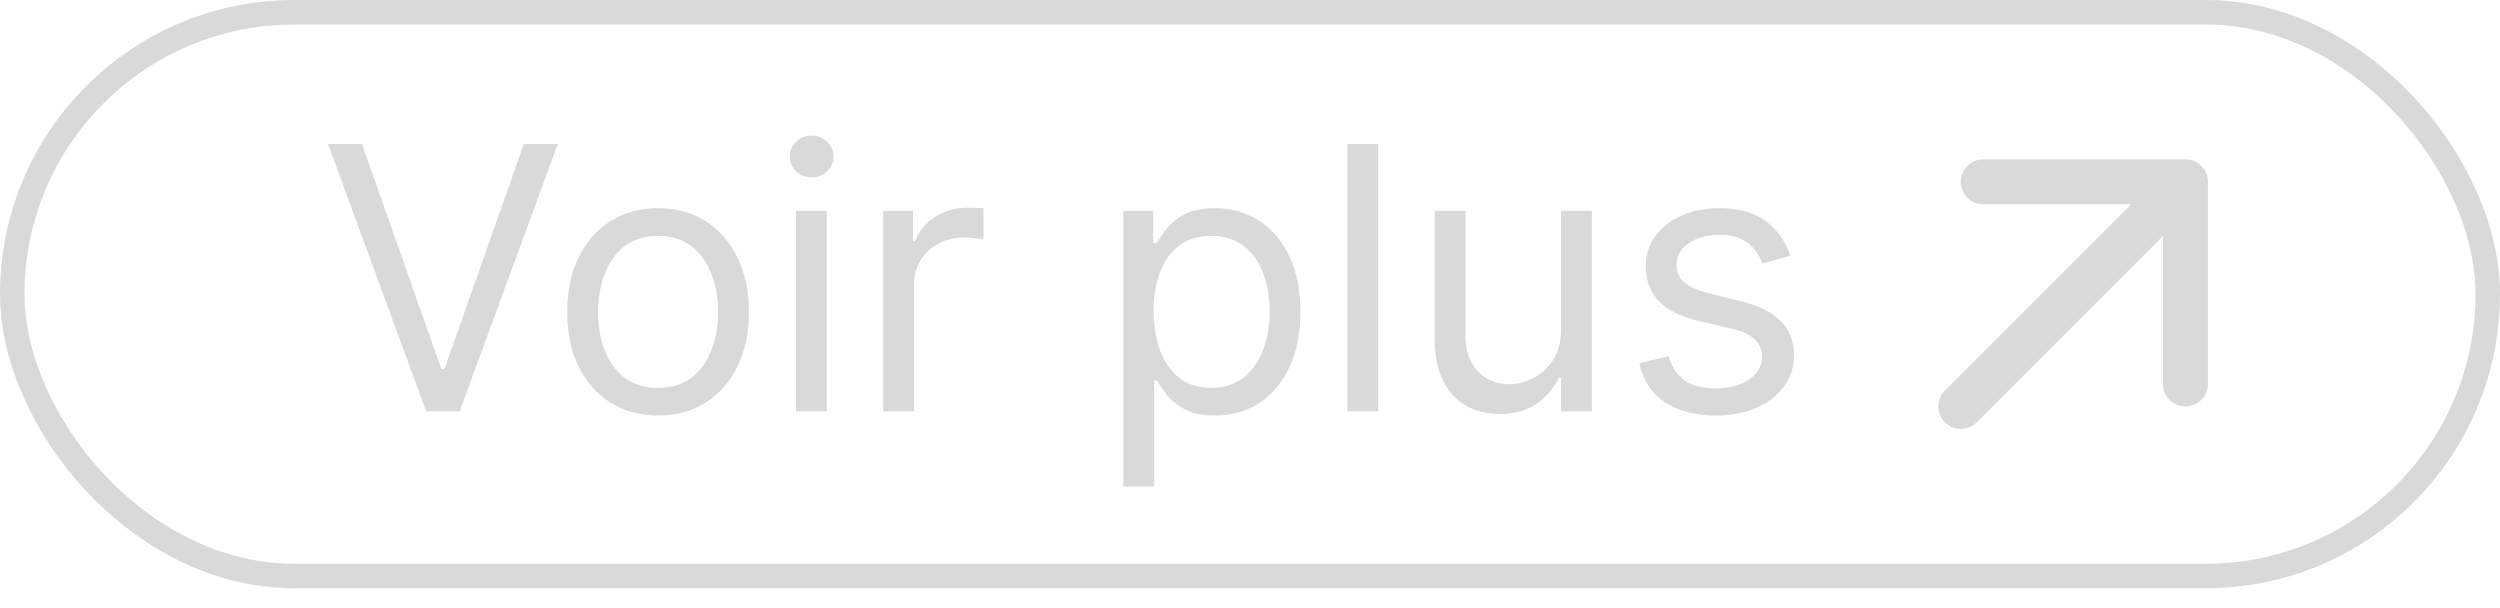 <svg width="74" height="18" viewBox="0 0 74 18" fill="none" xmlns="http://www.w3.org/2000/svg">
<path d="M58.039 12.031L64.689 5.381M64.689 5.381H58.704M64.689 5.381V11.366" stroke="#D9D9D9" stroke-width="1.33" stroke-linecap="round" stroke-linejoin="round"/>
<path d="M10.714 4.262L13.064 10.924H13.156L15.506 4.262H16.511L13.605 12.177H12.616L9.709 4.262H10.714ZM19.479 12.3C18.943 12.3 18.473 12.173 18.068 11.918C17.666 11.662 17.352 11.306 17.125 10.847C16.901 10.389 16.789 9.853 16.789 9.239C16.789 8.621 16.901 8.081 17.125 7.62C17.352 7.159 17.666 6.801 18.068 6.546C18.473 6.291 18.943 6.163 19.479 6.163C20.015 6.163 20.483 6.291 20.885 6.546C21.29 6.801 21.604 7.159 21.828 7.62C22.055 8.081 22.169 8.621 22.169 9.239C22.169 9.853 22.055 10.389 21.828 10.847C21.604 11.306 21.29 11.662 20.885 11.918C20.483 12.173 20.015 12.3 19.479 12.3ZM19.479 11.481C19.886 11.481 20.221 11.377 20.483 11.168C20.746 10.959 20.941 10.685 21.067 10.345C21.193 10.005 21.256 9.636 21.256 9.239C21.256 8.843 21.193 8.473 21.067 8.13C20.941 7.788 20.746 7.511 20.483 7.299C20.221 7.088 19.886 6.983 19.479 6.983C19.072 6.983 18.737 7.088 18.474 7.299C18.211 7.511 18.017 7.788 17.89 8.13C17.764 8.473 17.701 8.843 17.701 9.239C17.701 9.636 17.764 10.005 17.89 10.345C18.017 10.685 18.211 10.959 18.474 11.168C18.737 11.377 19.072 11.481 19.479 11.481ZM23.561 12.177V6.241H24.473V12.177H23.561ZM24.024 5.251C23.847 5.251 23.693 5.191 23.564 5.07C23.438 4.949 23.375 4.803 23.375 4.633C23.375 4.463 23.438 4.317 23.564 4.196C23.693 4.075 23.847 4.015 24.024 4.015C24.202 4.015 24.354 4.075 24.48 4.196C24.609 4.317 24.674 4.463 24.674 4.633C24.674 4.803 24.609 4.949 24.48 5.07C24.354 5.191 24.202 5.251 24.024 5.251ZM26.143 12.177V6.241H27.024V7.137H27.086C27.194 6.843 27.39 6.605 27.673 6.422C27.957 6.239 28.276 6.148 28.632 6.148C28.699 6.148 28.782 6.149 28.883 6.152C28.983 6.154 29.059 6.158 29.111 6.163V7.091C29.08 7.083 29.009 7.071 28.898 7.056C28.79 7.038 28.676 7.029 28.555 7.029C28.266 7.029 28.008 7.09 27.782 7.211C27.558 7.329 27.38 7.494 27.248 7.705C27.119 7.914 27.055 8.152 27.055 8.42V12.177H26.143ZM33.253 14.402V6.241H34.134V7.184H34.242C34.309 7.08 34.402 6.949 34.52 6.789C34.641 6.627 34.814 6.483 35.038 6.357C35.265 6.228 35.571 6.163 35.958 6.163C36.458 6.163 36.898 6.288 37.279 6.538C37.661 6.788 37.958 7.142 38.172 7.601C38.386 8.059 38.493 8.601 38.493 9.224C38.493 9.853 38.386 10.398 38.172 10.859C37.958 11.317 37.662 11.673 37.283 11.925C36.905 12.175 36.468 12.3 35.973 12.3C35.592 12.3 35.287 12.237 35.057 12.111C34.828 11.982 34.652 11.836 34.528 11.674C34.404 11.509 34.309 11.373 34.242 11.264H34.165V14.402H33.253ZM34.149 9.209C34.149 9.657 34.215 10.052 34.346 10.395C34.478 10.735 34.67 11.002 34.922 11.195C35.175 11.386 35.484 11.481 35.85 11.481C36.231 11.481 36.549 11.38 36.804 11.179C37.062 10.976 37.255 10.703 37.384 10.36C37.515 10.015 37.581 9.631 37.581 9.209C37.581 8.791 37.517 8.415 37.388 8.08C37.261 7.743 37.069 7.476 36.812 7.28C36.557 7.082 36.236 6.983 35.85 6.983C35.479 6.983 35.167 7.077 34.914 7.265C34.662 7.45 34.471 7.71 34.343 8.045C34.214 8.378 34.149 8.765 34.149 9.209ZM40.796 4.262V12.177H39.884V4.262H40.796ZM46.207 9.75V6.241H47.119V12.177H46.207V11.172H46.146C46.006 11.473 45.79 11.729 45.496 11.941C45.203 12.149 44.832 12.254 44.383 12.254C44.012 12.254 43.683 12.173 43.394 12.01C43.105 11.845 42.879 11.598 42.714 11.268C42.549 10.936 42.467 10.517 42.467 10.012V6.241H43.379V9.951C43.379 10.383 43.5 10.729 43.742 10.986C43.987 11.244 44.298 11.373 44.677 11.373C44.904 11.373 45.134 11.315 45.369 11.199C45.606 11.083 45.804 10.905 45.964 10.665C46.126 10.426 46.207 10.121 46.207 9.75ZM52.994 7.57L52.175 7.802C52.124 7.665 52.048 7.533 51.947 7.404C51.849 7.272 51.715 7.164 51.545 7.079C51.375 6.994 51.157 6.952 50.892 6.952C50.529 6.952 50.226 7.035 49.984 7.203C49.744 7.368 49.625 7.578 49.625 7.833C49.625 8.059 49.707 8.239 49.872 8.37C50.037 8.501 50.294 8.611 50.645 8.698L51.526 8.915C52.057 9.044 52.452 9.241 52.712 9.506C52.972 9.769 53.103 10.108 53.103 10.523C53.103 10.863 53.005 11.166 52.809 11.434C52.616 11.702 52.345 11.914 51.997 12.068C51.65 12.223 51.245 12.3 50.784 12.3C50.178 12.3 49.677 12.169 49.281 11.906C48.884 11.643 48.633 11.259 48.527 10.754L49.393 10.538C49.475 10.857 49.631 11.097 49.86 11.257C50.092 11.416 50.395 11.496 50.768 11.496C51.194 11.496 51.531 11.406 51.781 11.226C52.033 11.043 52.16 10.824 52.16 10.569C52.16 10.363 52.087 10.19 51.943 10.051C51.799 9.909 51.577 9.804 51.279 9.734L50.289 9.502C49.746 9.373 49.346 9.174 49.091 8.903C48.839 8.63 48.712 8.289 48.712 7.879C48.712 7.544 48.807 7.248 48.995 6.99C49.185 6.733 49.444 6.53 49.771 6.384C50.101 6.237 50.475 6.163 50.892 6.163C51.48 6.163 51.941 6.292 52.276 6.55C52.613 6.807 52.853 7.147 52.994 7.57Z" fill="#D9D9D9"/>
<rect x="0.363" y="0.363" width="73.275" height="16.686" rx="8.343" stroke="#D9D9D9" stroke-width="0.725"/>
</svg>
